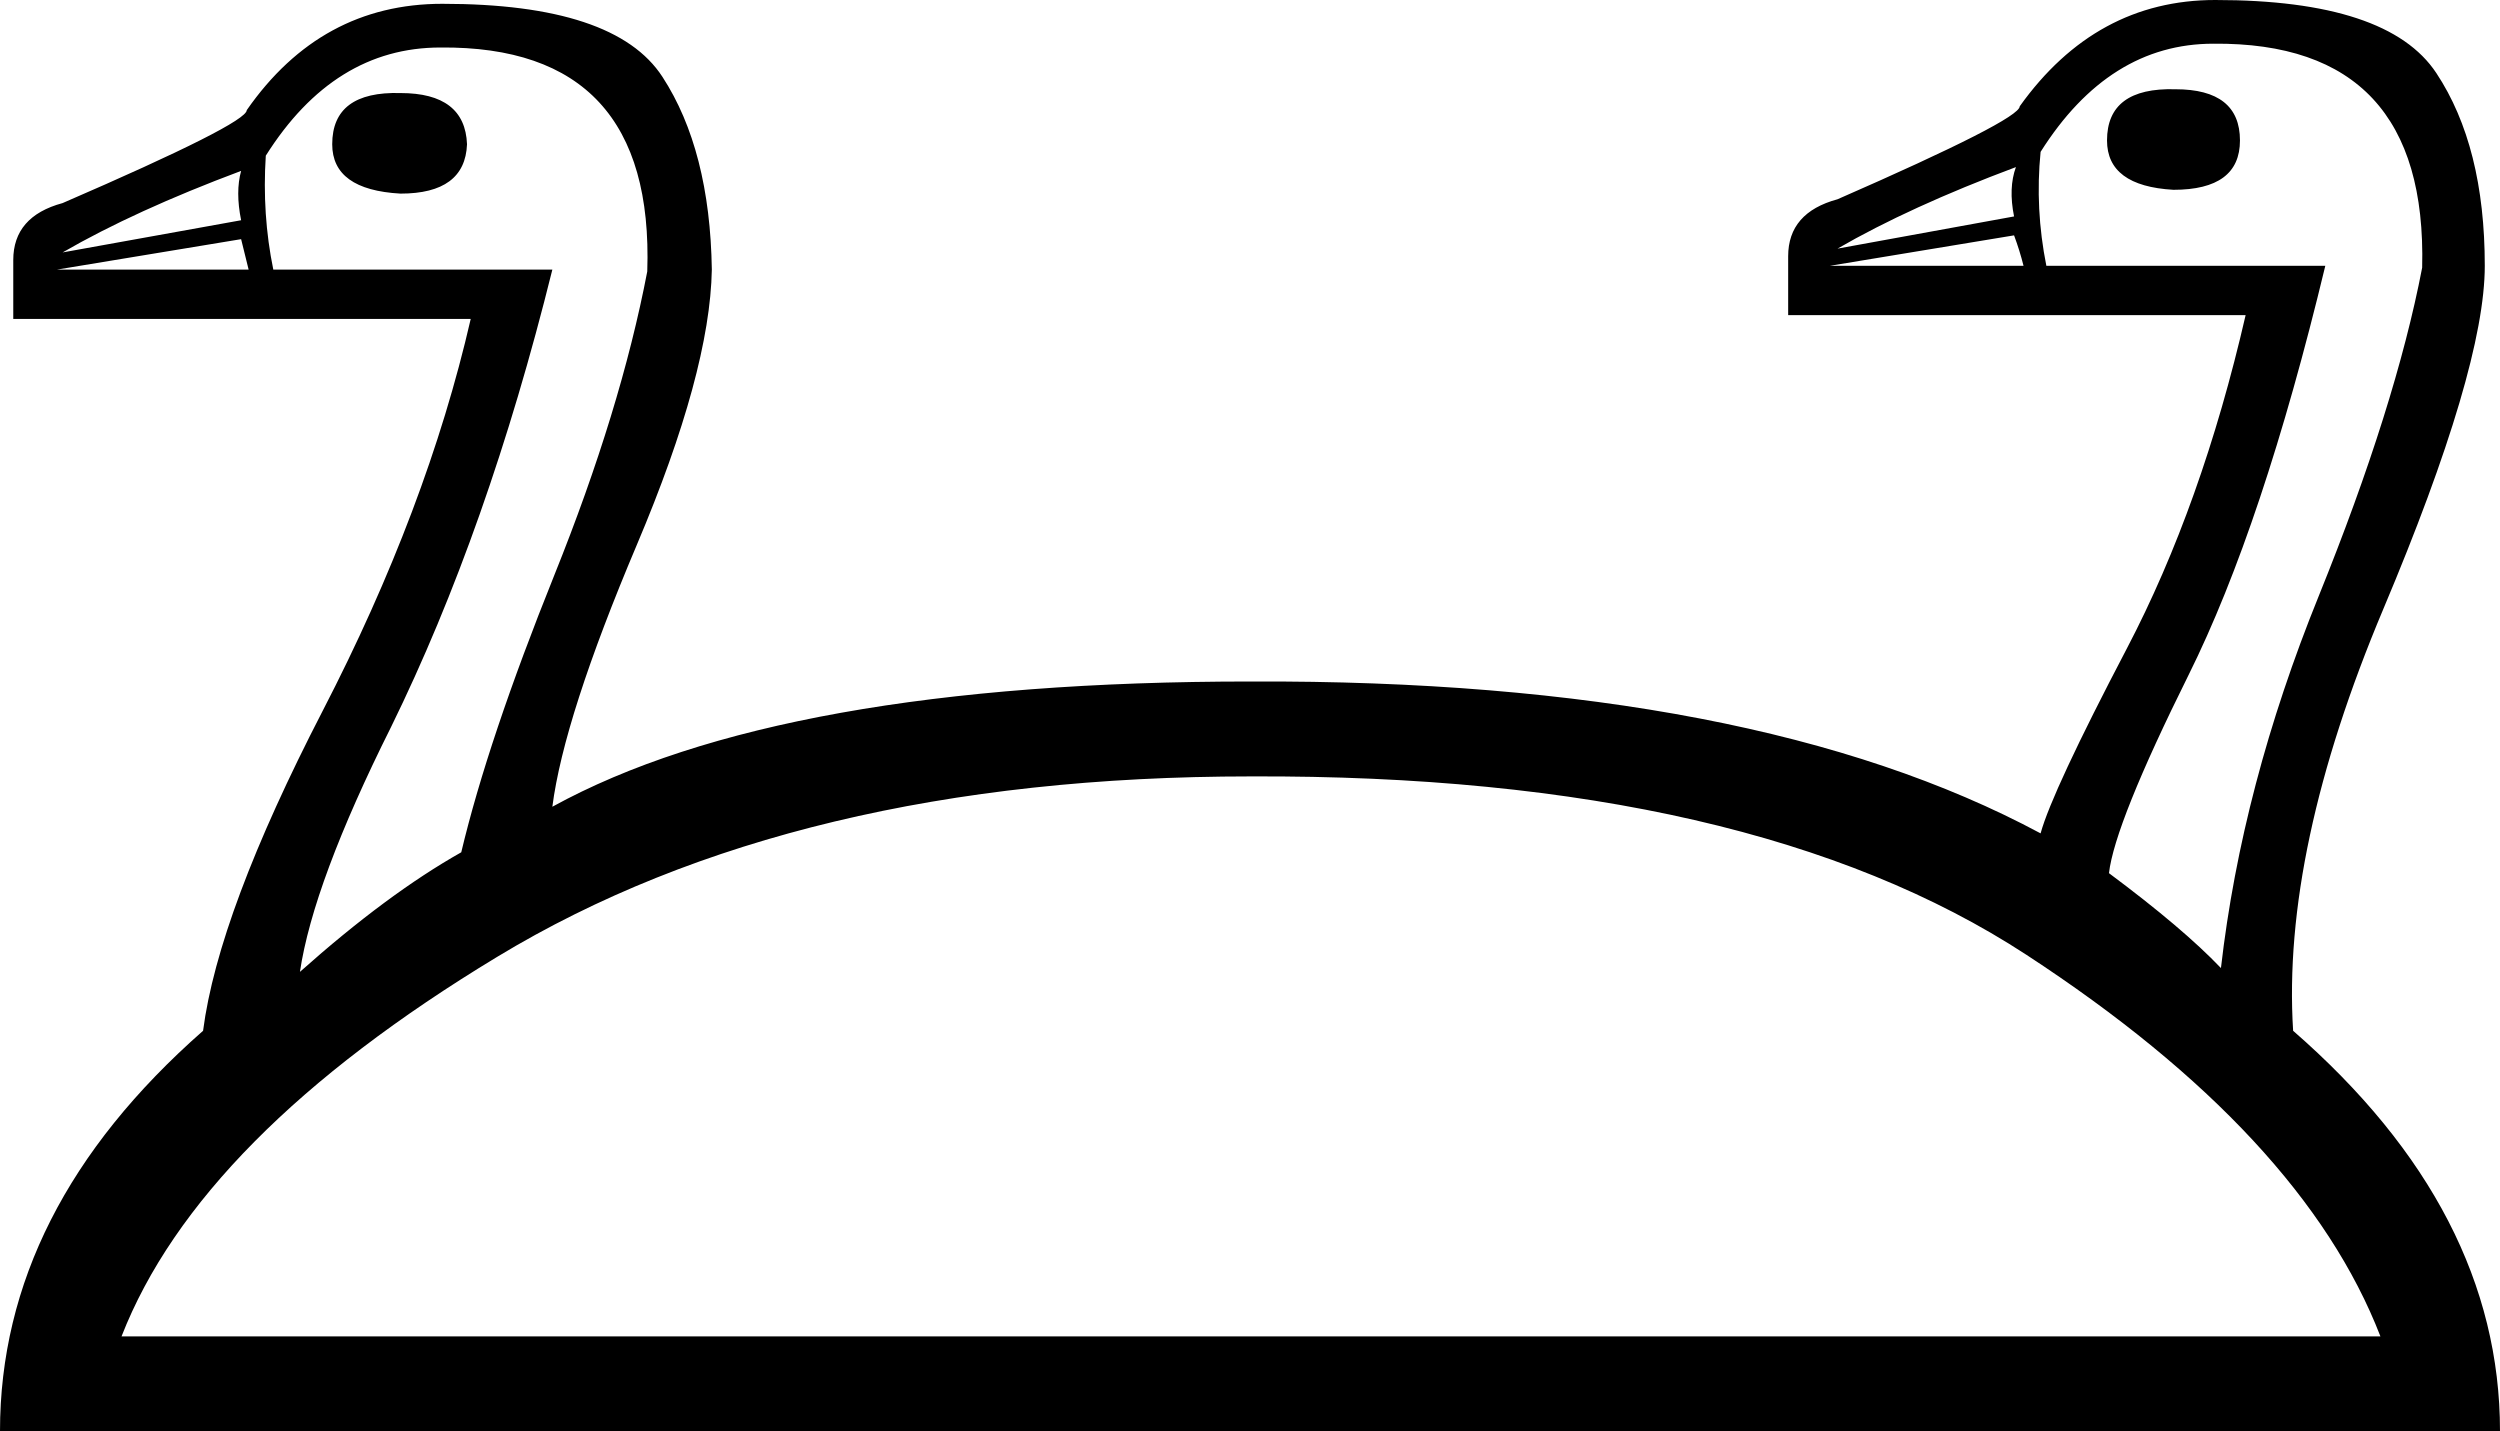 <?xml version="1.0" encoding ="US-ASCII" standalone="yes"?>
<svg width="24.314" height="13.92">
<path style="fill:#000000; stroke:none" d=" M 21.157 0.868  Q 21.785 0.868 21.785 1.366  Q 21.785 1.846 21.138 1.846  Q 20.492 1.809 20.492 1.366  Q 20.492 0.849 21.157 0.868  Z  M 19.588 2.289  L 17.797 2.585  L 19.68 2.585  Q 19.643 2.437 19.588 2.289  Z  M 19.606 1.625  Q 18.572 2.012 17.871 2.418  L 19.588 2.105  Q 19.532 1.828 19.606 1.625  Z  M 21.6 9.415  Q 21.803 7.643 22.551 5.797  Q 23.298 3.951 23.557 2.603  Q 23.612 0.406 21.526 0.425  Q 20.511 0.425 19.846 1.477  Q 19.791 2.031 19.902 2.585  L 22.615 2.585  Q 22.006 5.114 21.286 6.563  Q 20.566 8.012 20.511 8.492  Q 21.231 9.028 21.6 9.415  Z  M 3.895 0.905  Q 4.523 0.905 4.542 1.403  Q 4.523 1.883 3.895 1.883  Q 3.231 1.846 3.231 1.403  Q 3.231 0.886 3.895 0.905  Z  M 2.345 2.326  L 0.554 2.622  L 2.418 2.622  Q 2.382 2.474 2.345 2.326  Z  M 2.345 1.662  Q 1.311 2.049 0.609 2.455  L 2.345 2.142  Q 2.289 1.865 2.345 1.662  Z  M 4.486 8.289  Q 4.745 7.2 5.391 5.594  Q 6.037 3.988 6.295 2.64  Q 6.369 0.443 4.283 0.462  Q 3.249 0.462 2.585 1.514  Q 2.548 2.086 2.658 2.622  L 5.372 2.622  Q 4.745 5.151 3.803 7.071  Q 3.046 8.585 2.917 9.452  Q 3.766 8.695 4.486 8.289  Z  M 12.166 6.628  Q 17.058 6.609 19.846 8.105  Q 19.957 7.698 20.686 6.305  Q 21.415 4.911 21.84 3.065  L 17.391 3.065  L 17.391 2.492  Q 17.391 2.068 17.871 1.938  Q 19.643 1.163 19.643 1.034  Q 20.382 0 21.545 0  Q 23.225 0 23.695 0.711  Q 24.166 1.422 24.166 2.585  Q 24.166 3.582 23.178 5.926  Q 22.191 8.271 22.302 10.025  Q 24.314 11.778 24.314 13.92  L 0 13.92  Q 0 11.76 1.975 10.025  Q 2.123 8.88 3.138 6.914  Q 4.154 4.948 4.578 3.102  L 0.129 3.102  L 0.129 2.529  Q 0.129 2.105 0.609 1.975  Q 2.4 1.2 2.4 1.071  Q 3.12 0.037 4.302 0.037  Q 5.982 0.037 6.443 0.748  Q 6.905 1.458 6.923 2.622  Q 6.905 3.618 6.194 5.298  Q 5.483 6.978 5.372 7.846  Q 7.588 6.628 12.166 6.628  Z  M 12.166 7.551  Q 7.735 7.551 4.837 9.305  Q 1.938 11.058 1.182 12.997  L 23.151 12.997  Q 22.394 11.04 19.708 9.286  Q 17.022 7.532 12.166 7.551  Z "/></svg>
